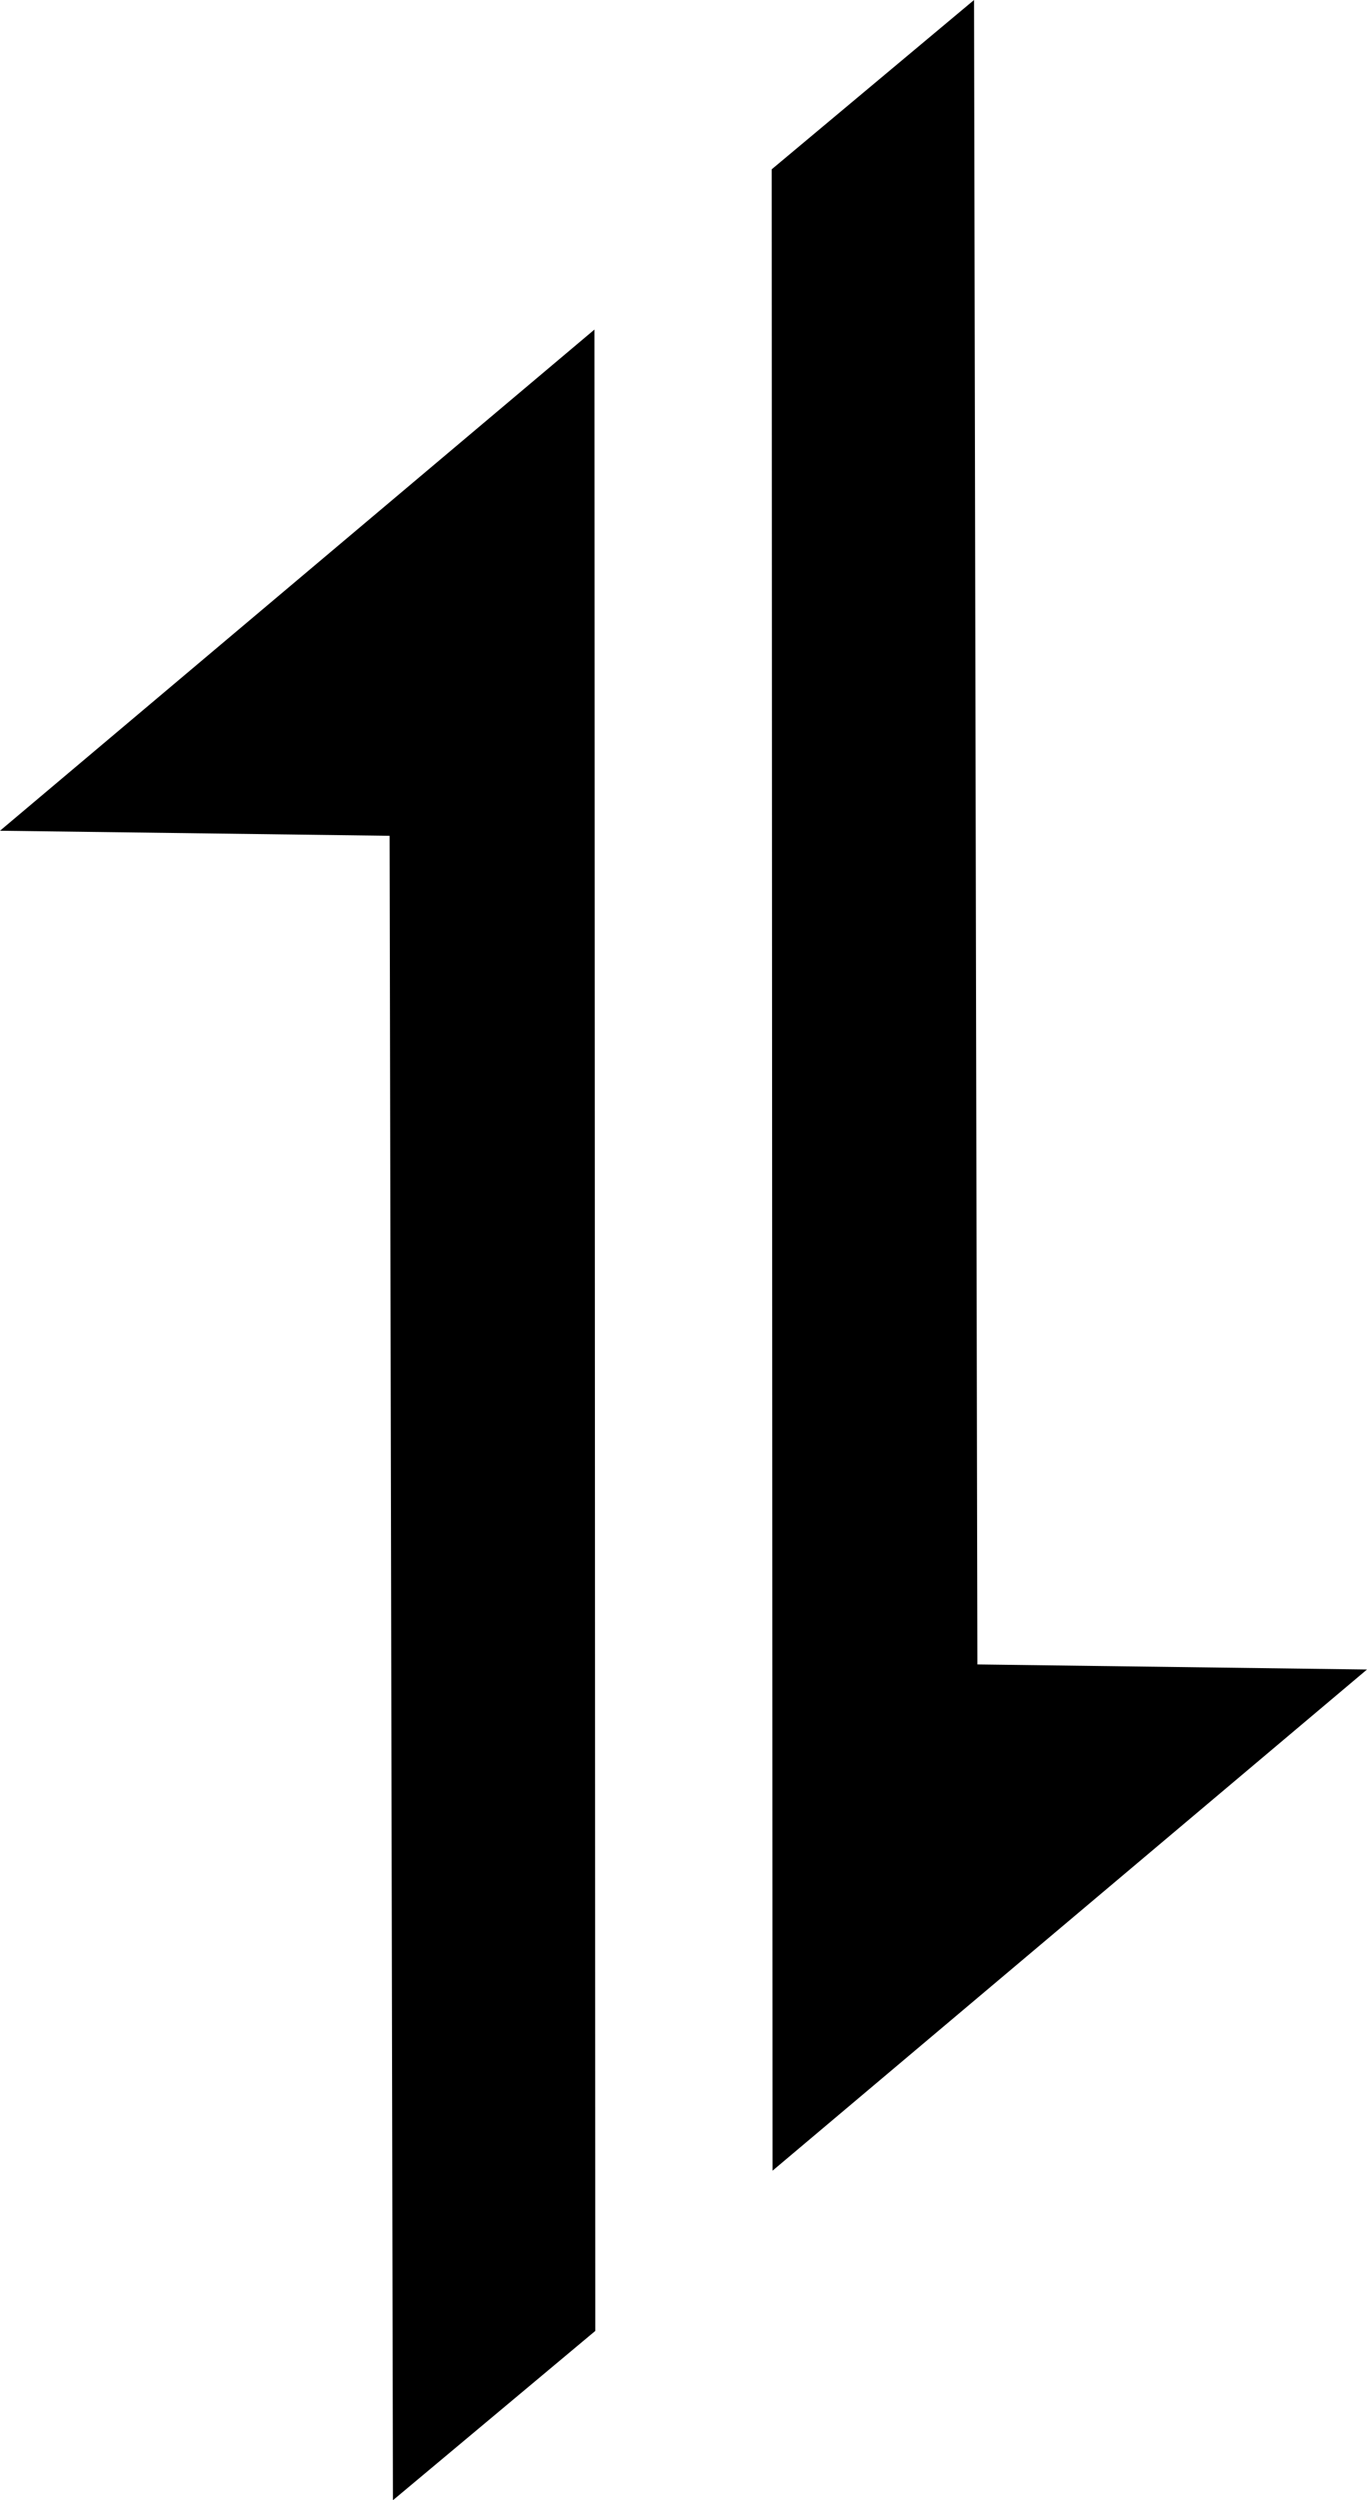 <svg width="70" height="128" viewBox="0 0 70 128" fill="none" xmlns="http://www.w3.org/2000/svg">
<path d="M0 42.53L30.441 16.871L30.483 119.332L20.121 128L19.951 42.789L0 42.53ZM70 85.471L39.559 111.129L39.517 8.668L49.878 0L50.049 85.211L70 85.471Z" fill="black"/>
</svg>
